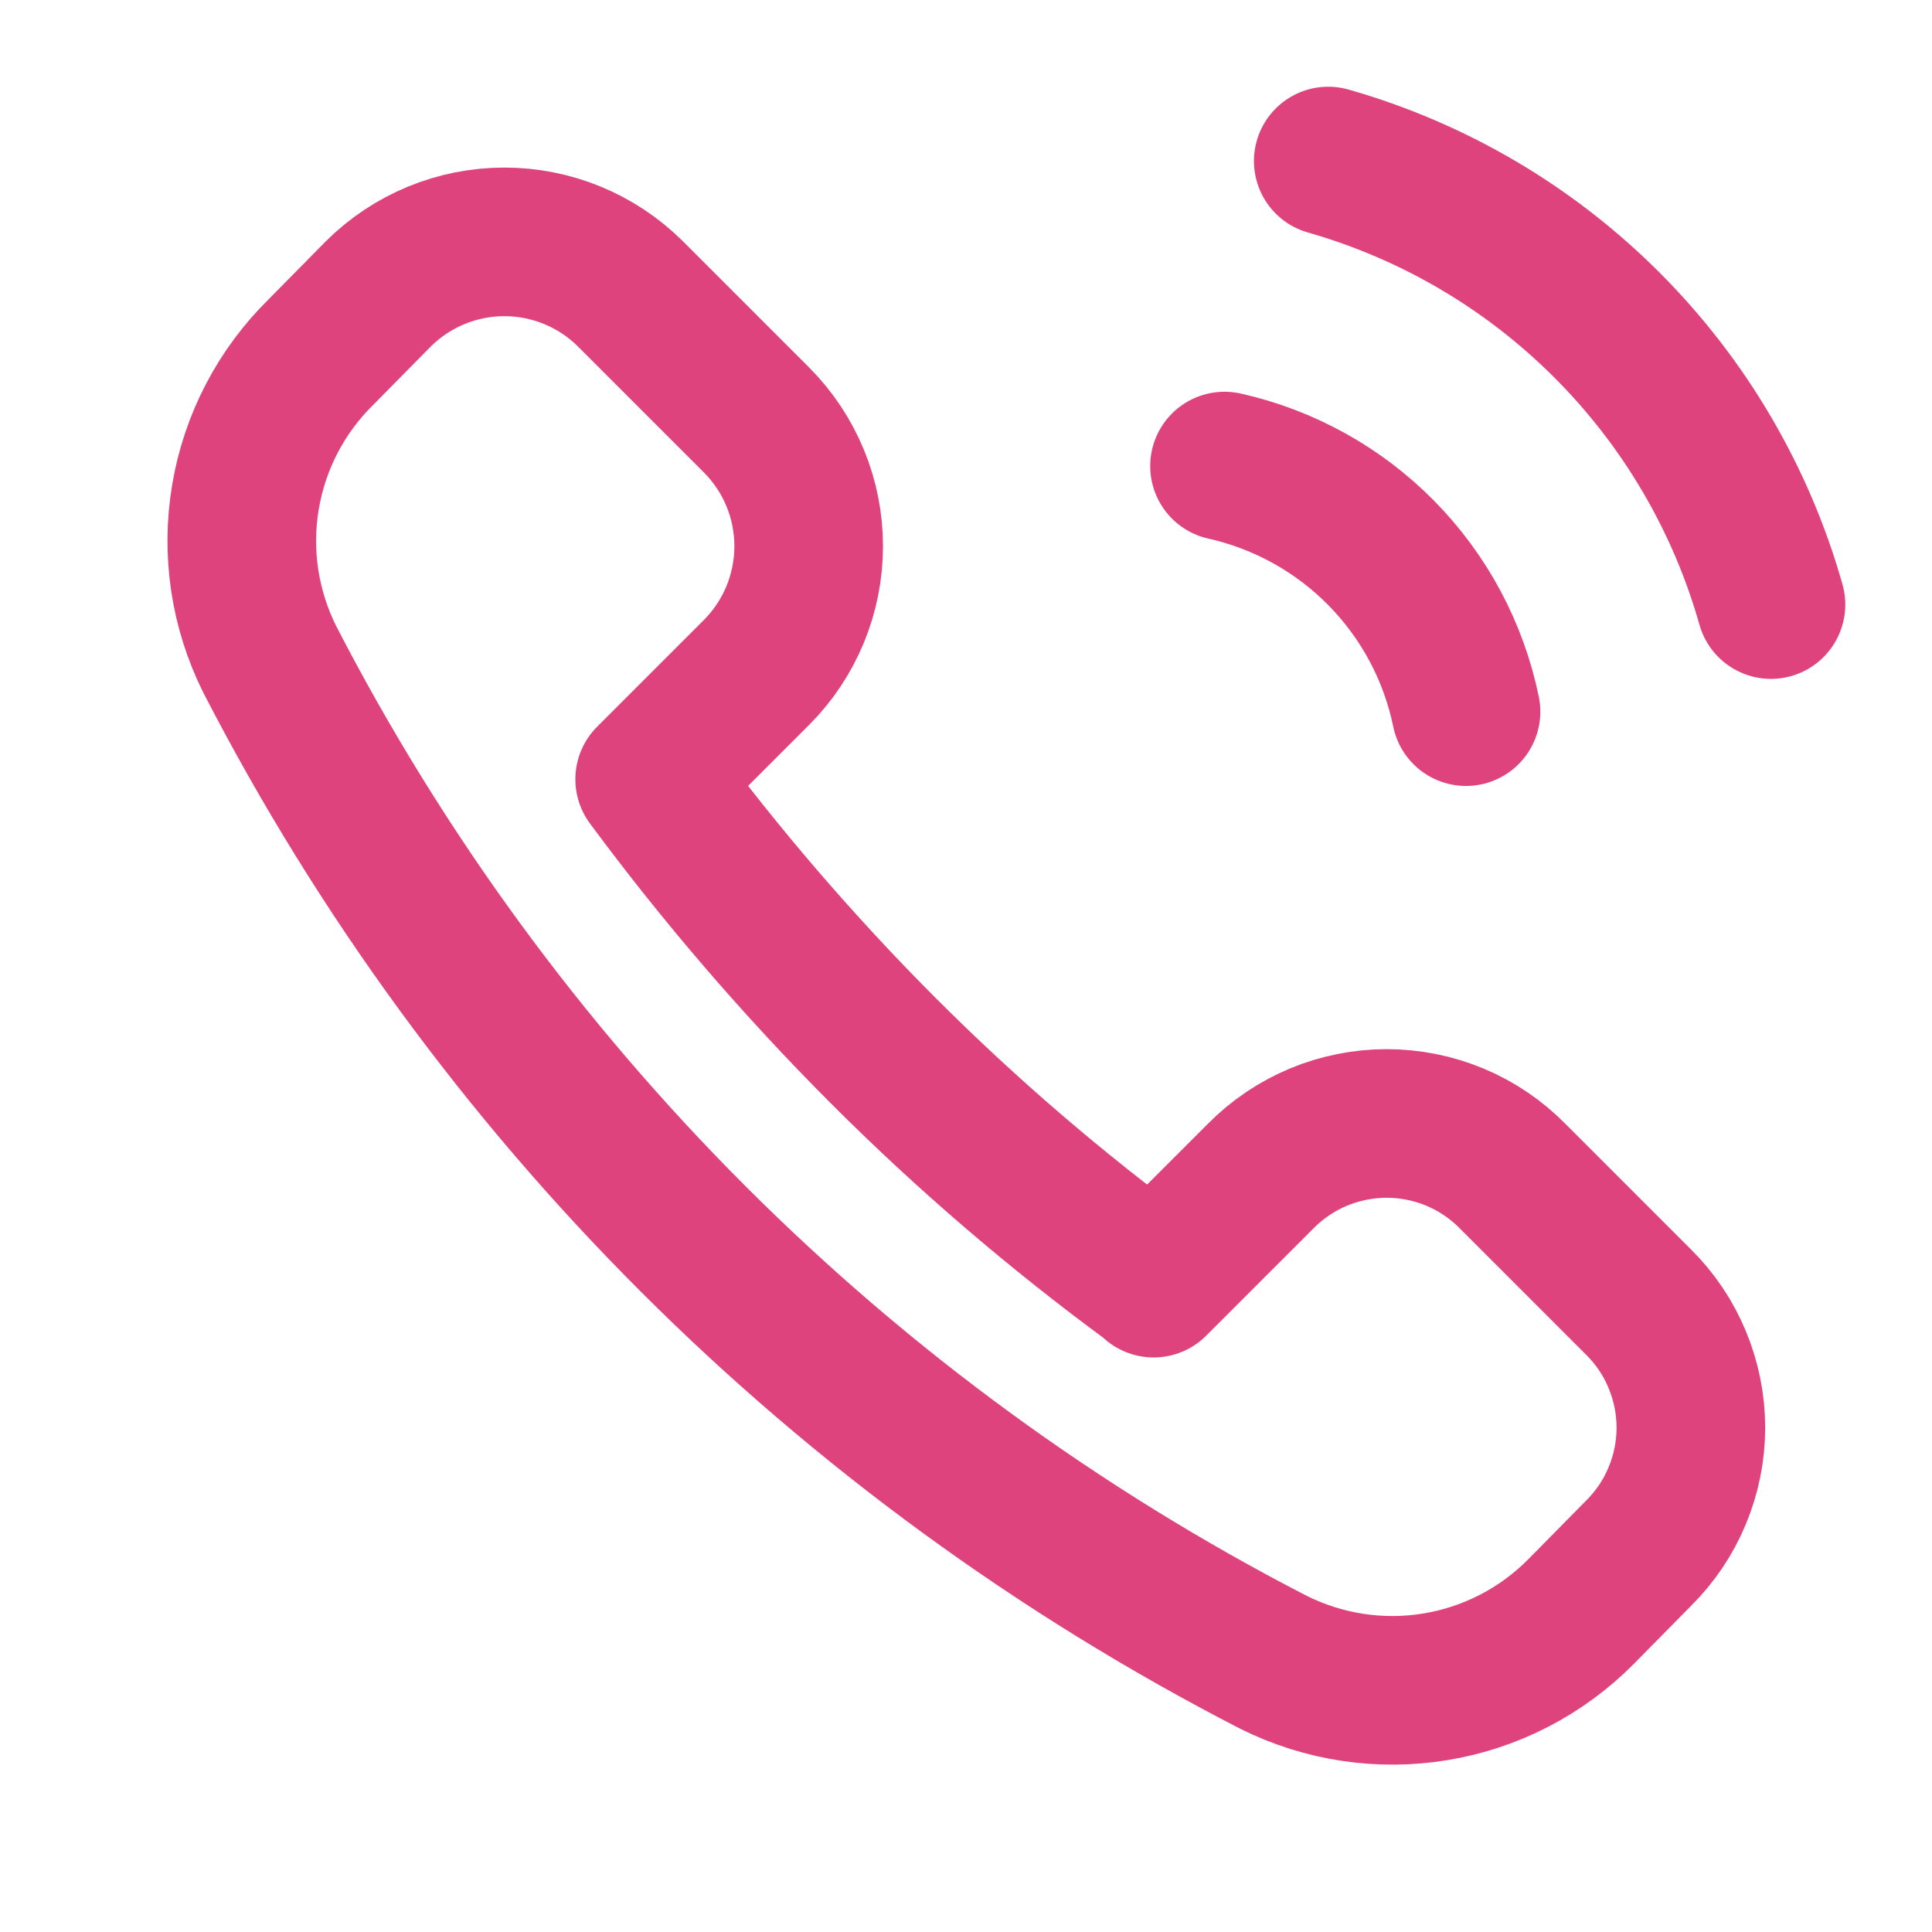 <svg width="26" height="26" viewBox="0 0 26 26" fill="none" xmlns="http://www.w3.org/2000/svg">
<path d="M15.525 17.268L16.965 15.828C17.187 15.603 17.451 15.425 17.742 15.303C18.033 15.182 18.346 15.119 18.661 15.119C18.976 15.119 19.289 15.182 19.58 15.303C19.871 15.425 20.135 15.603 20.356 15.828L22.046 17.518C22.271 17.739 22.449 18.003 22.57 18.294C22.692 18.585 22.755 18.898 22.755 19.213C22.755 19.528 22.692 19.841 22.57 20.132C22.449 20.423 22.271 20.686 22.046 20.908L21.277 21.688C20.747 22.223 20.062 22.578 19.319 22.7C18.576 22.823 17.813 22.707 17.139 22.371C11.341 19.386 6.619 14.668 3.63 8.873C3.293 8.198 3.178 7.434 3.303 6.691C3.427 5.947 3.785 5.262 4.323 4.734L5.092 3.954C5.543 3.506 6.152 3.255 6.788 3.255C7.423 3.255 8.032 3.506 8.483 3.954L10.184 5.655C10.632 6.106 10.883 6.715 10.883 7.35C10.883 7.986 10.632 8.595 10.184 9.046L8.743 10.487C9.696 11.775 10.742 12.992 11.874 14.127C12.999 15.254 14.209 16.293 15.492 17.236L15.525 17.268Z" stroke="#DF437E" stroke-width="2" stroke-linecap="round" stroke-linejoin="round"/>
<path d="M19.729 9.577C19.563 8.771 19.168 8.031 18.591 7.445C18.015 6.859 17.281 6.452 16.479 6.272" stroke="#DF437E" stroke-width="2" stroke-linecap="round" stroke-linejoin="round"/>
<path d="M23.833 8.136C23.431 6.716 22.672 5.422 21.629 4.378C20.587 3.333 19.294 2.572 17.875 2.167" stroke="#DF437E" stroke-width="2" stroke-linecap="round" stroke-linejoin="round"/>
</svg>
